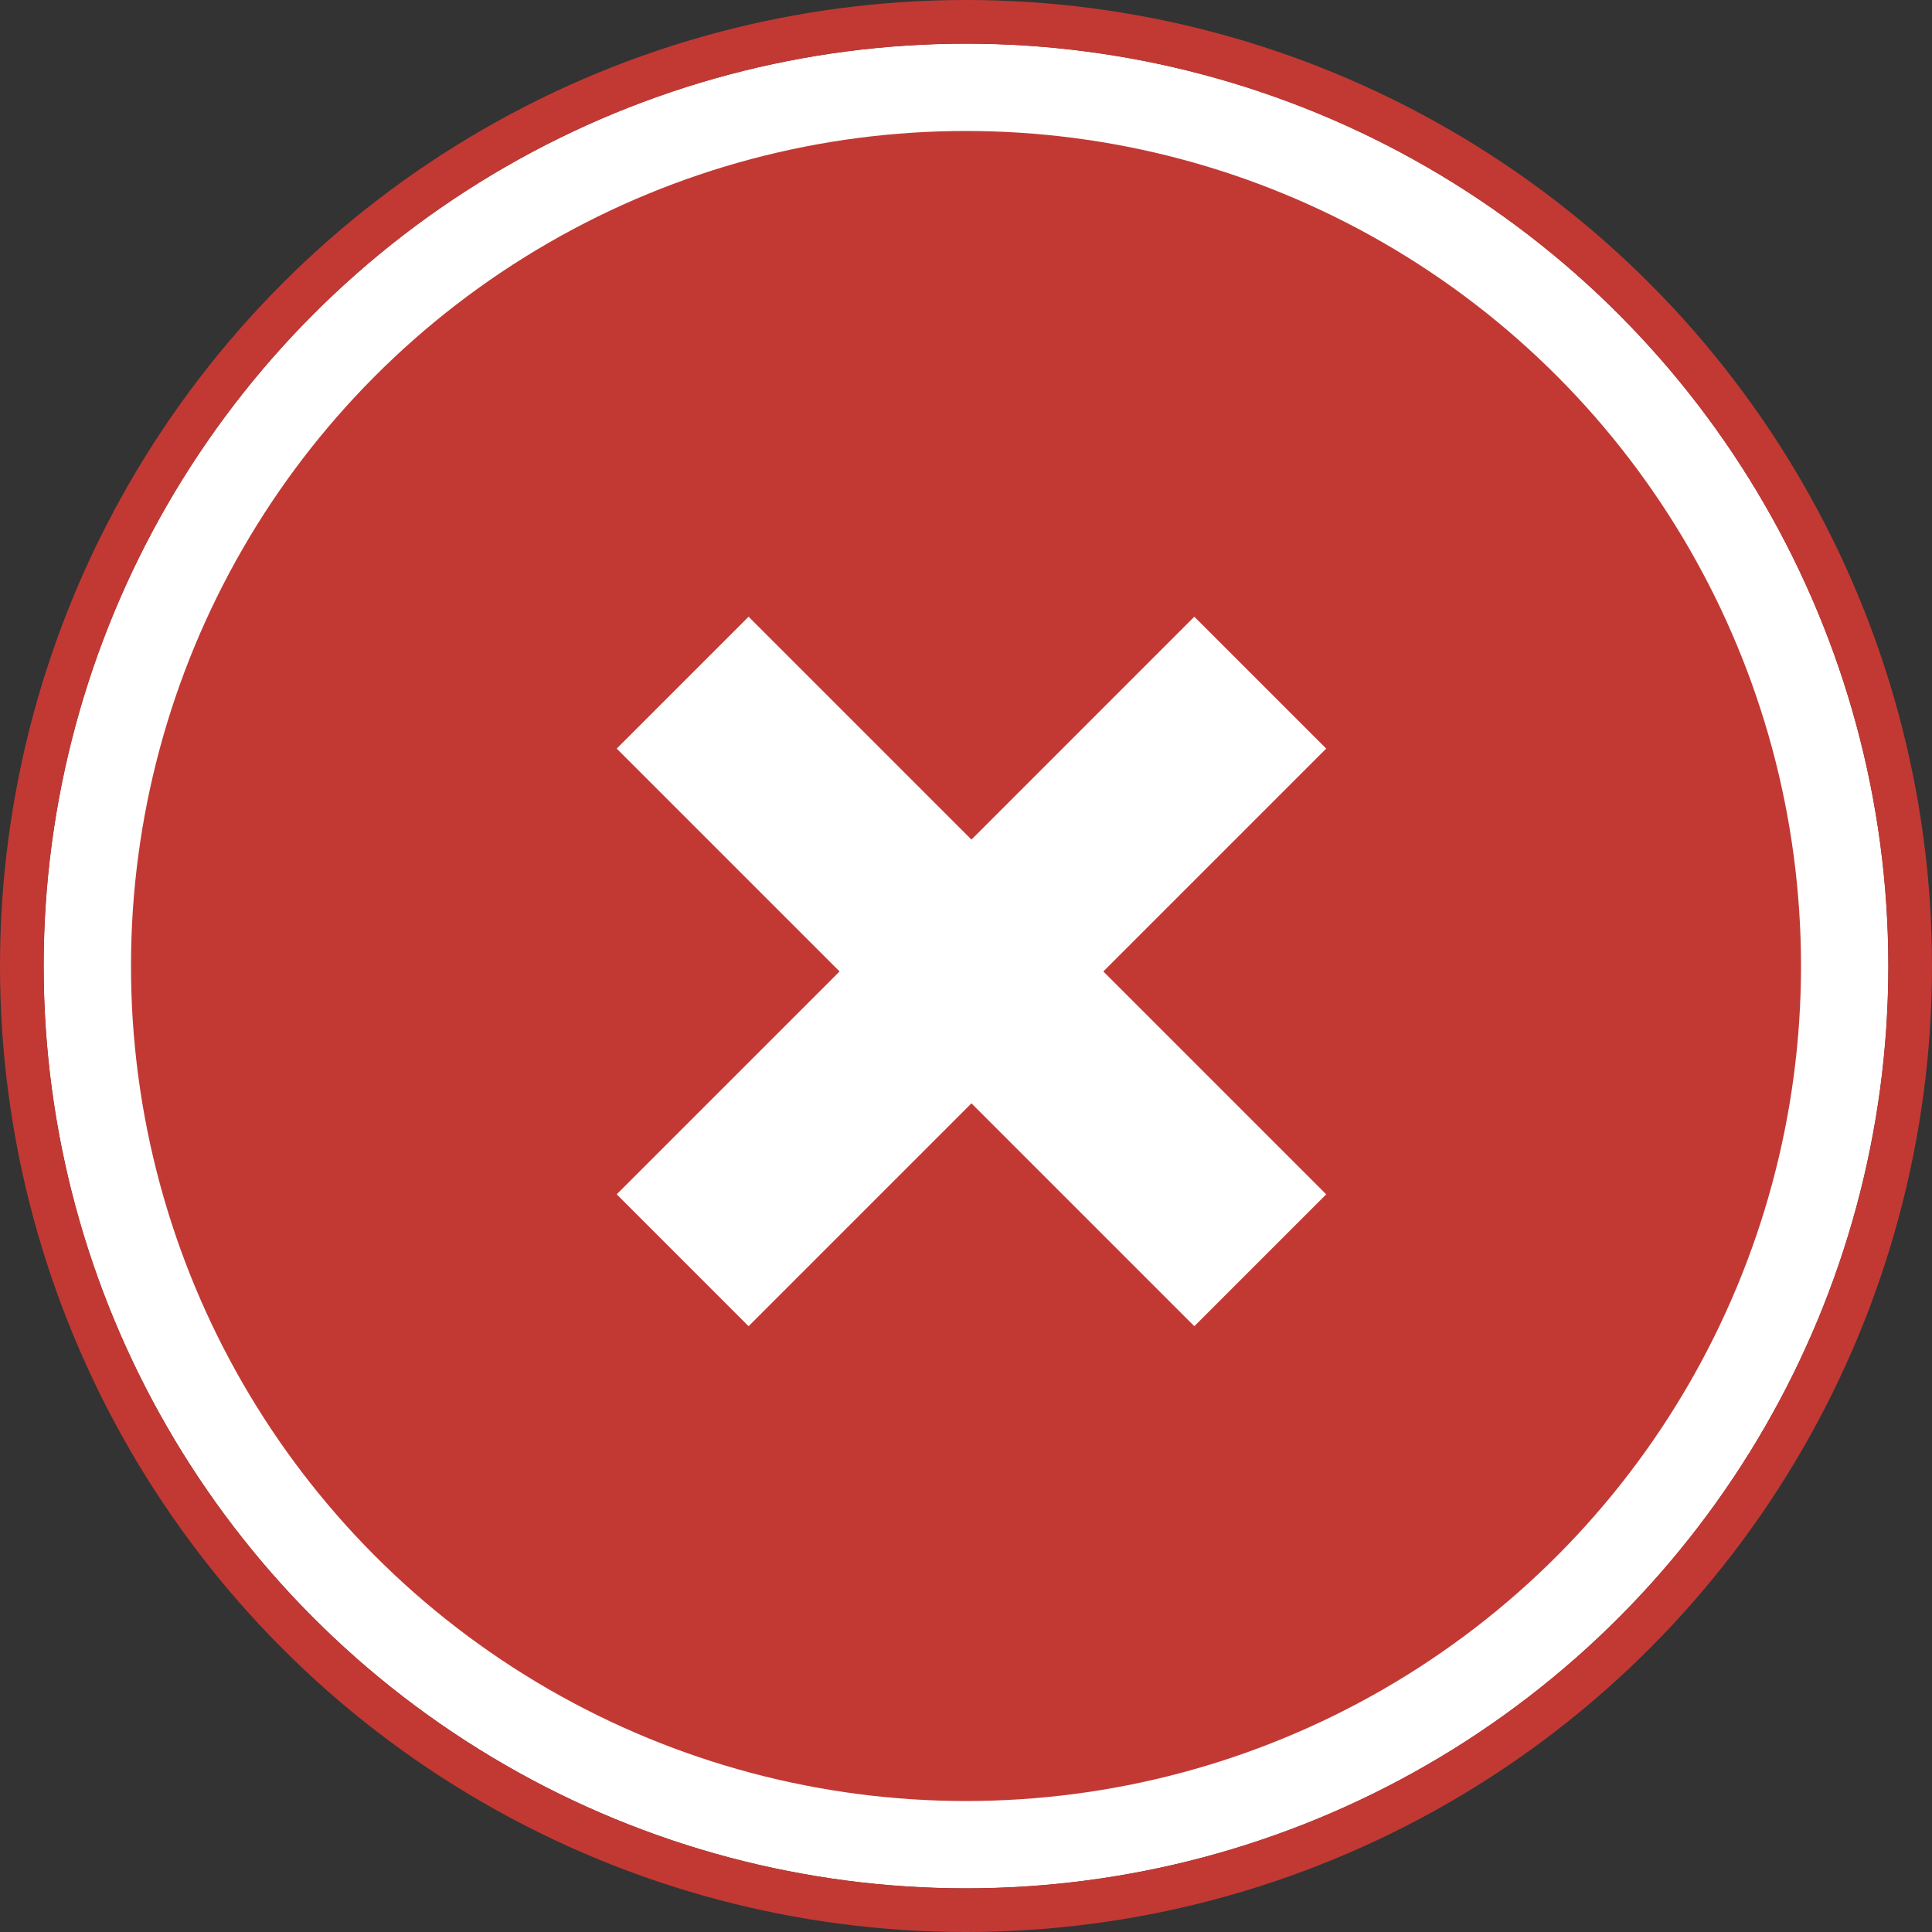 <svg xmlns="http://www.w3.org/2000/svg" xmlns:xlink="http://www.w3.org/1999/xlink" width="177" height="177" viewBox="0 0 177 177">
    <rect x="0" y="0" width="177" height="177" fill="#333333" stroke="none"/>
    <defs>
        <circle id="a" cx="84.5" cy="84.5" r="84.5"/>
    </defs>
    <g fill="none" fill-rule="evenodd">
        <g transform="translate(4 4)">
            <use fill="#C23934" xlink:href="#a"/>
            <circle cx="84.5" cy="84.5" r="80.5" stroke="#FFF" stroke-width="8"/>
            <circle cx="84.5" cy="84.5" r="86.5" stroke="#C23934" stroke-width="4"/>
        </g>
        <path fill="#FFF" fill-rule="nonzero" d="M68.582 56.5L56.5 68.582 76.918 89 56.5 109.417 68.582 121.5 89 101.082l20.417 20.418 12.083-12.083L101.082 89 121.5 68.582 109.417 56.5 89 76.918z"/>
    </g>
</svg>
